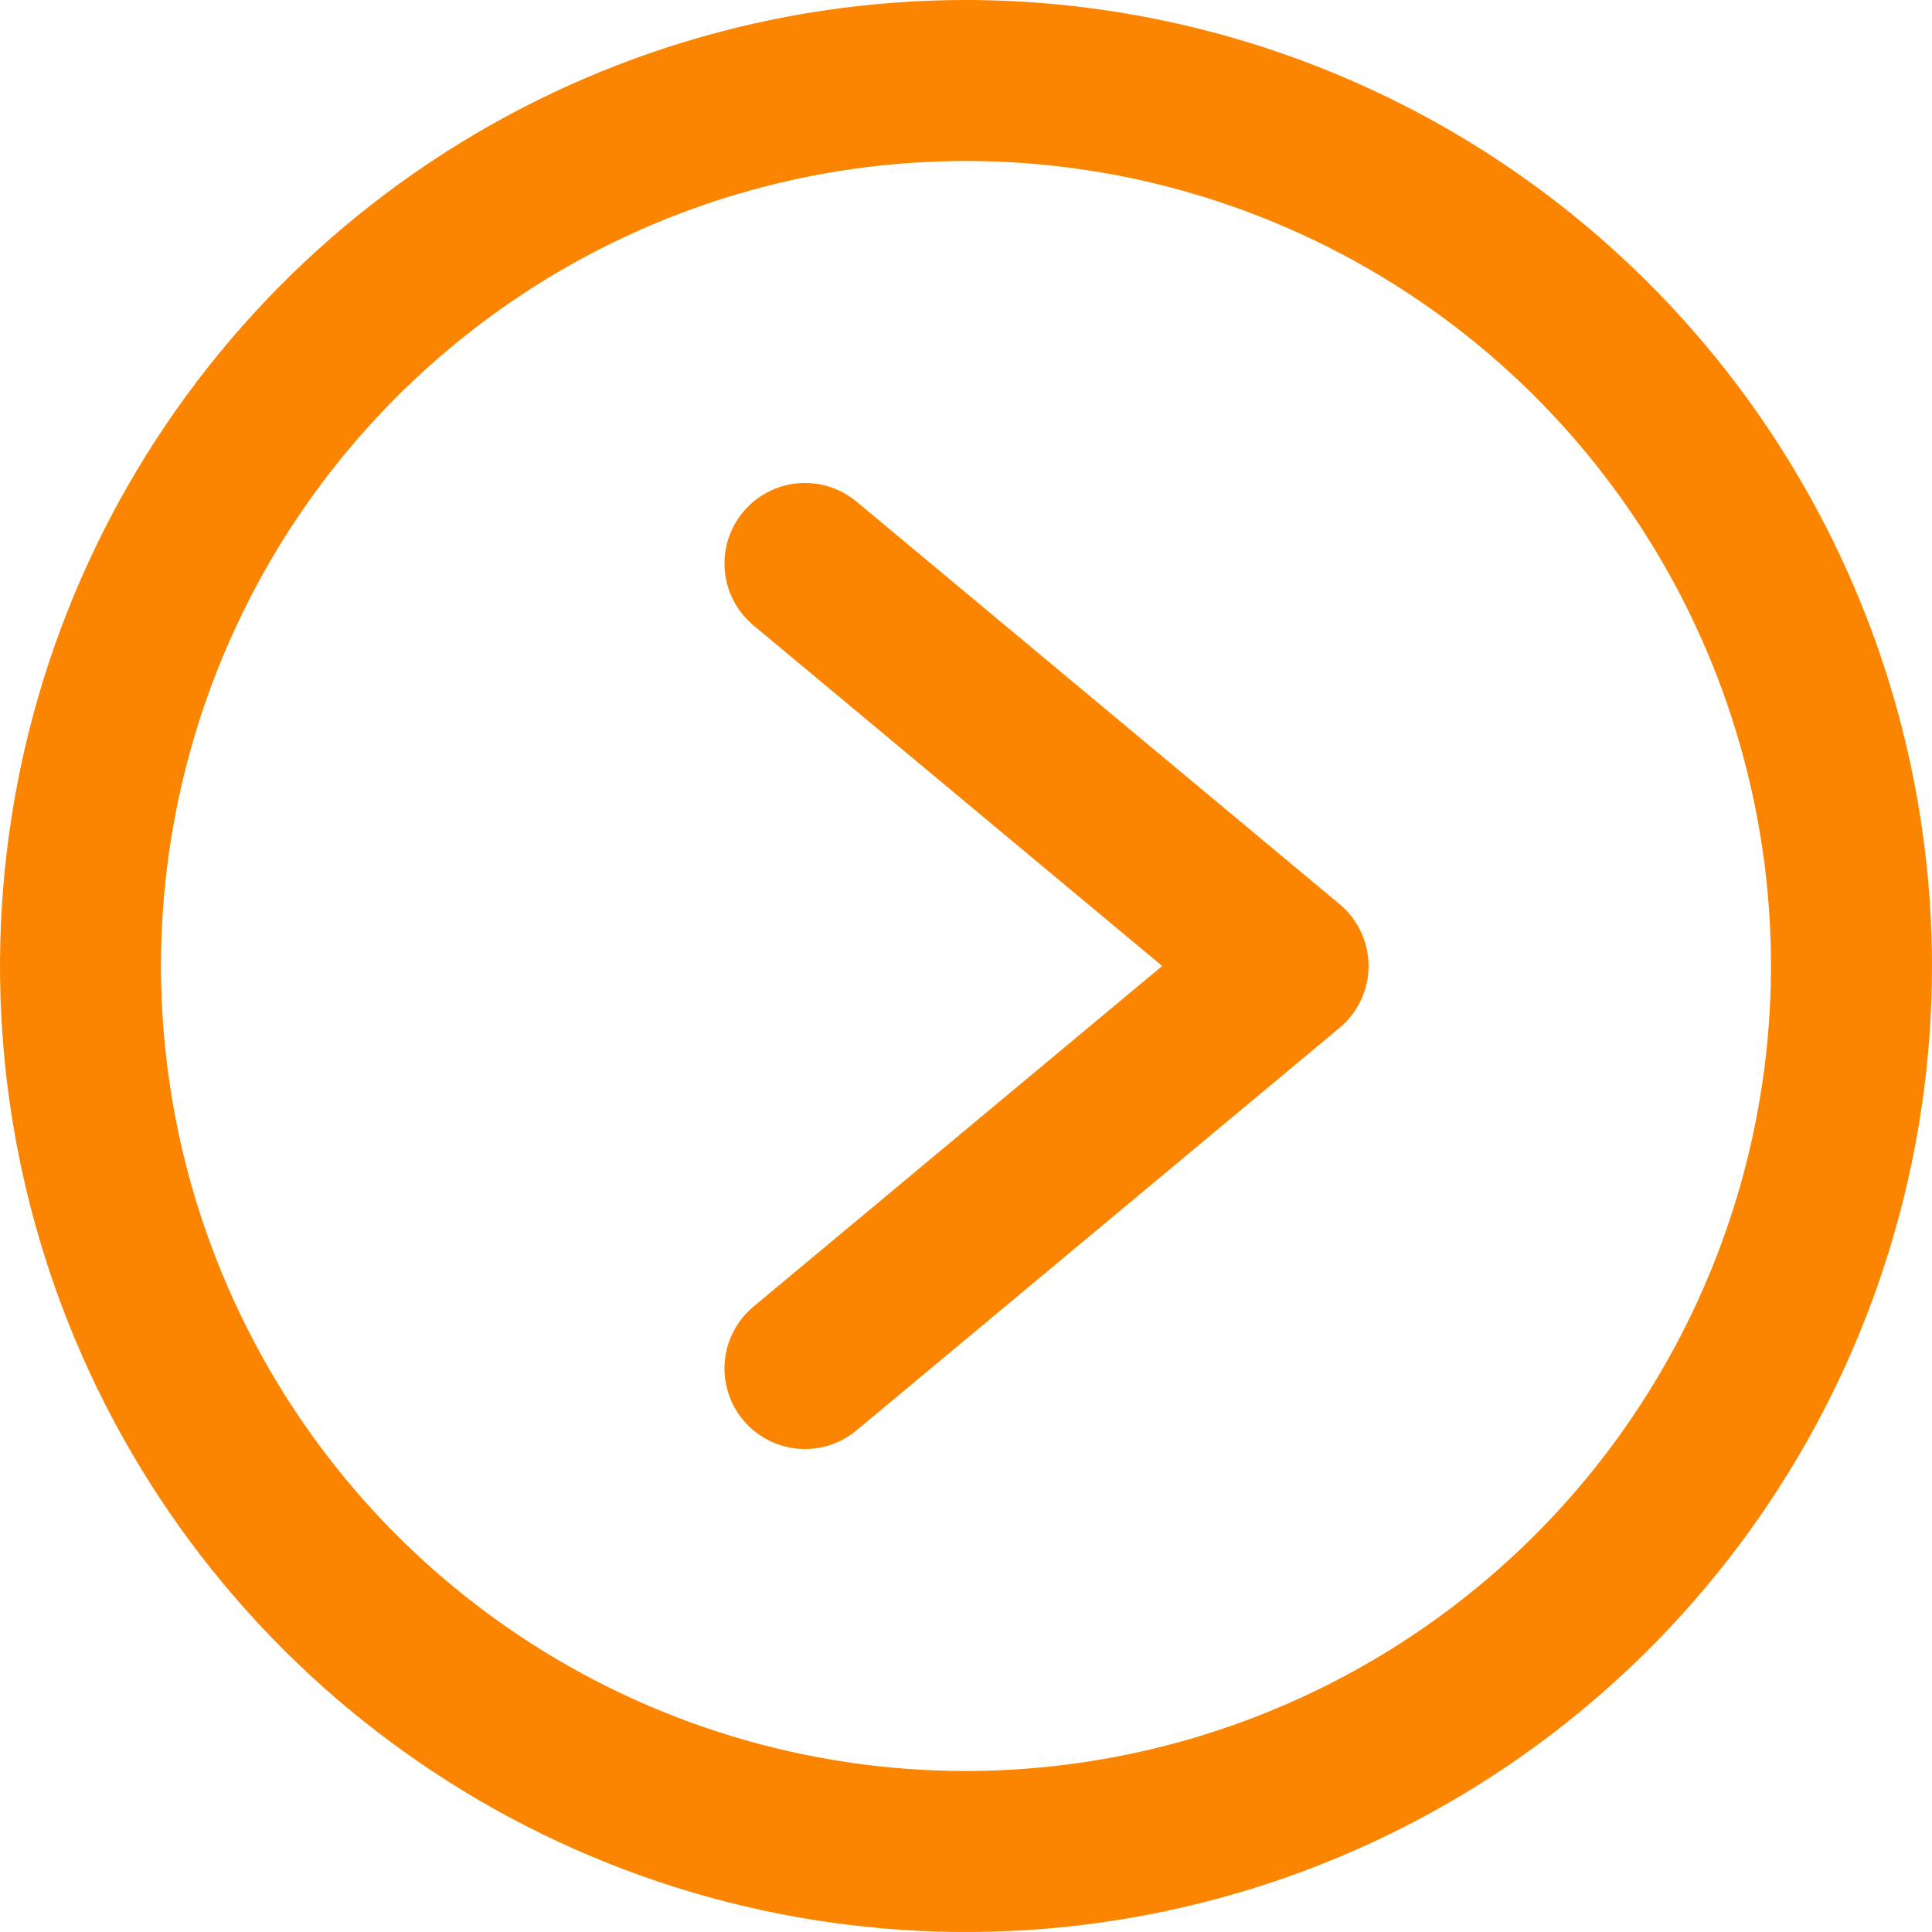 <svg width="72" height="72" viewBox="0 0 72 72" fill="none" xmlns="http://www.w3.org/2000/svg">
<g clip-path="url(#clip0_271_3223)">
<path d="M36 0C28.88 0 21.92 2.111 15.999 6.067C10.079 10.023 5.465 15.645 2.74 22.223C0.016 28.802 -0.697 36.04 0.692 43.023C2.081 50.007 5.509 56.421 10.544 61.456C15.579 66.49 21.994 69.919 28.977 71.308C35.96 72.697 43.199 71.984 49.777 69.26C56.355 66.535 61.977 61.921 65.933 56.001C69.889 50.08 72 43.12 72 36C71.99 26.455 68.194 17.305 61.444 10.556C54.695 3.806 45.545 0.01 36 0ZM36 66C30.067 66 24.266 64.24 19.333 60.944C14.399 57.648 10.554 52.962 8.284 47.48C6.013 41.999 5.419 35.967 6.576 30.147C7.734 24.328 10.591 18.982 14.787 14.787C18.982 10.591 24.328 7.734 30.147 6.576C35.967 5.419 41.999 6.013 47.48 8.284C52.962 10.554 57.648 14.399 60.944 19.333C64.24 24.266 66 30.067 66 36C65.991 43.954 62.828 51.579 57.204 57.204C51.579 62.828 43.954 65.991 36 66Z" fill="#FB8500"/>
<path d="M31.923 18.696C31.312 18.186 30.523 17.94 29.731 18.011C28.938 18.082 28.206 18.466 27.696 19.077C27.186 19.688 26.94 20.477 27.011 21.269C27.082 22.062 27.466 22.794 28.077 23.304L43.311 36L28.077 48.696C27.466 49.206 27.082 49.938 27.011 50.731C26.94 51.523 27.186 52.312 27.696 52.923C28.206 53.534 28.938 53.917 29.731 53.989C30.523 54.06 31.312 53.814 31.923 53.304L49.923 38.304C50.261 38.022 50.532 37.67 50.719 37.272C50.905 36.874 51.002 36.44 51.002 36C51.002 35.56 50.905 35.126 50.719 34.728C50.532 34.33 50.261 33.977 49.923 33.696L31.923 18.696Z" fill="#FB8500"/>
</g>
<defs>
<clipPath id="clip0_271_3223">
<rect width="72" height="72" fill="white"/>
</clipPath>
</defs>
</svg>
